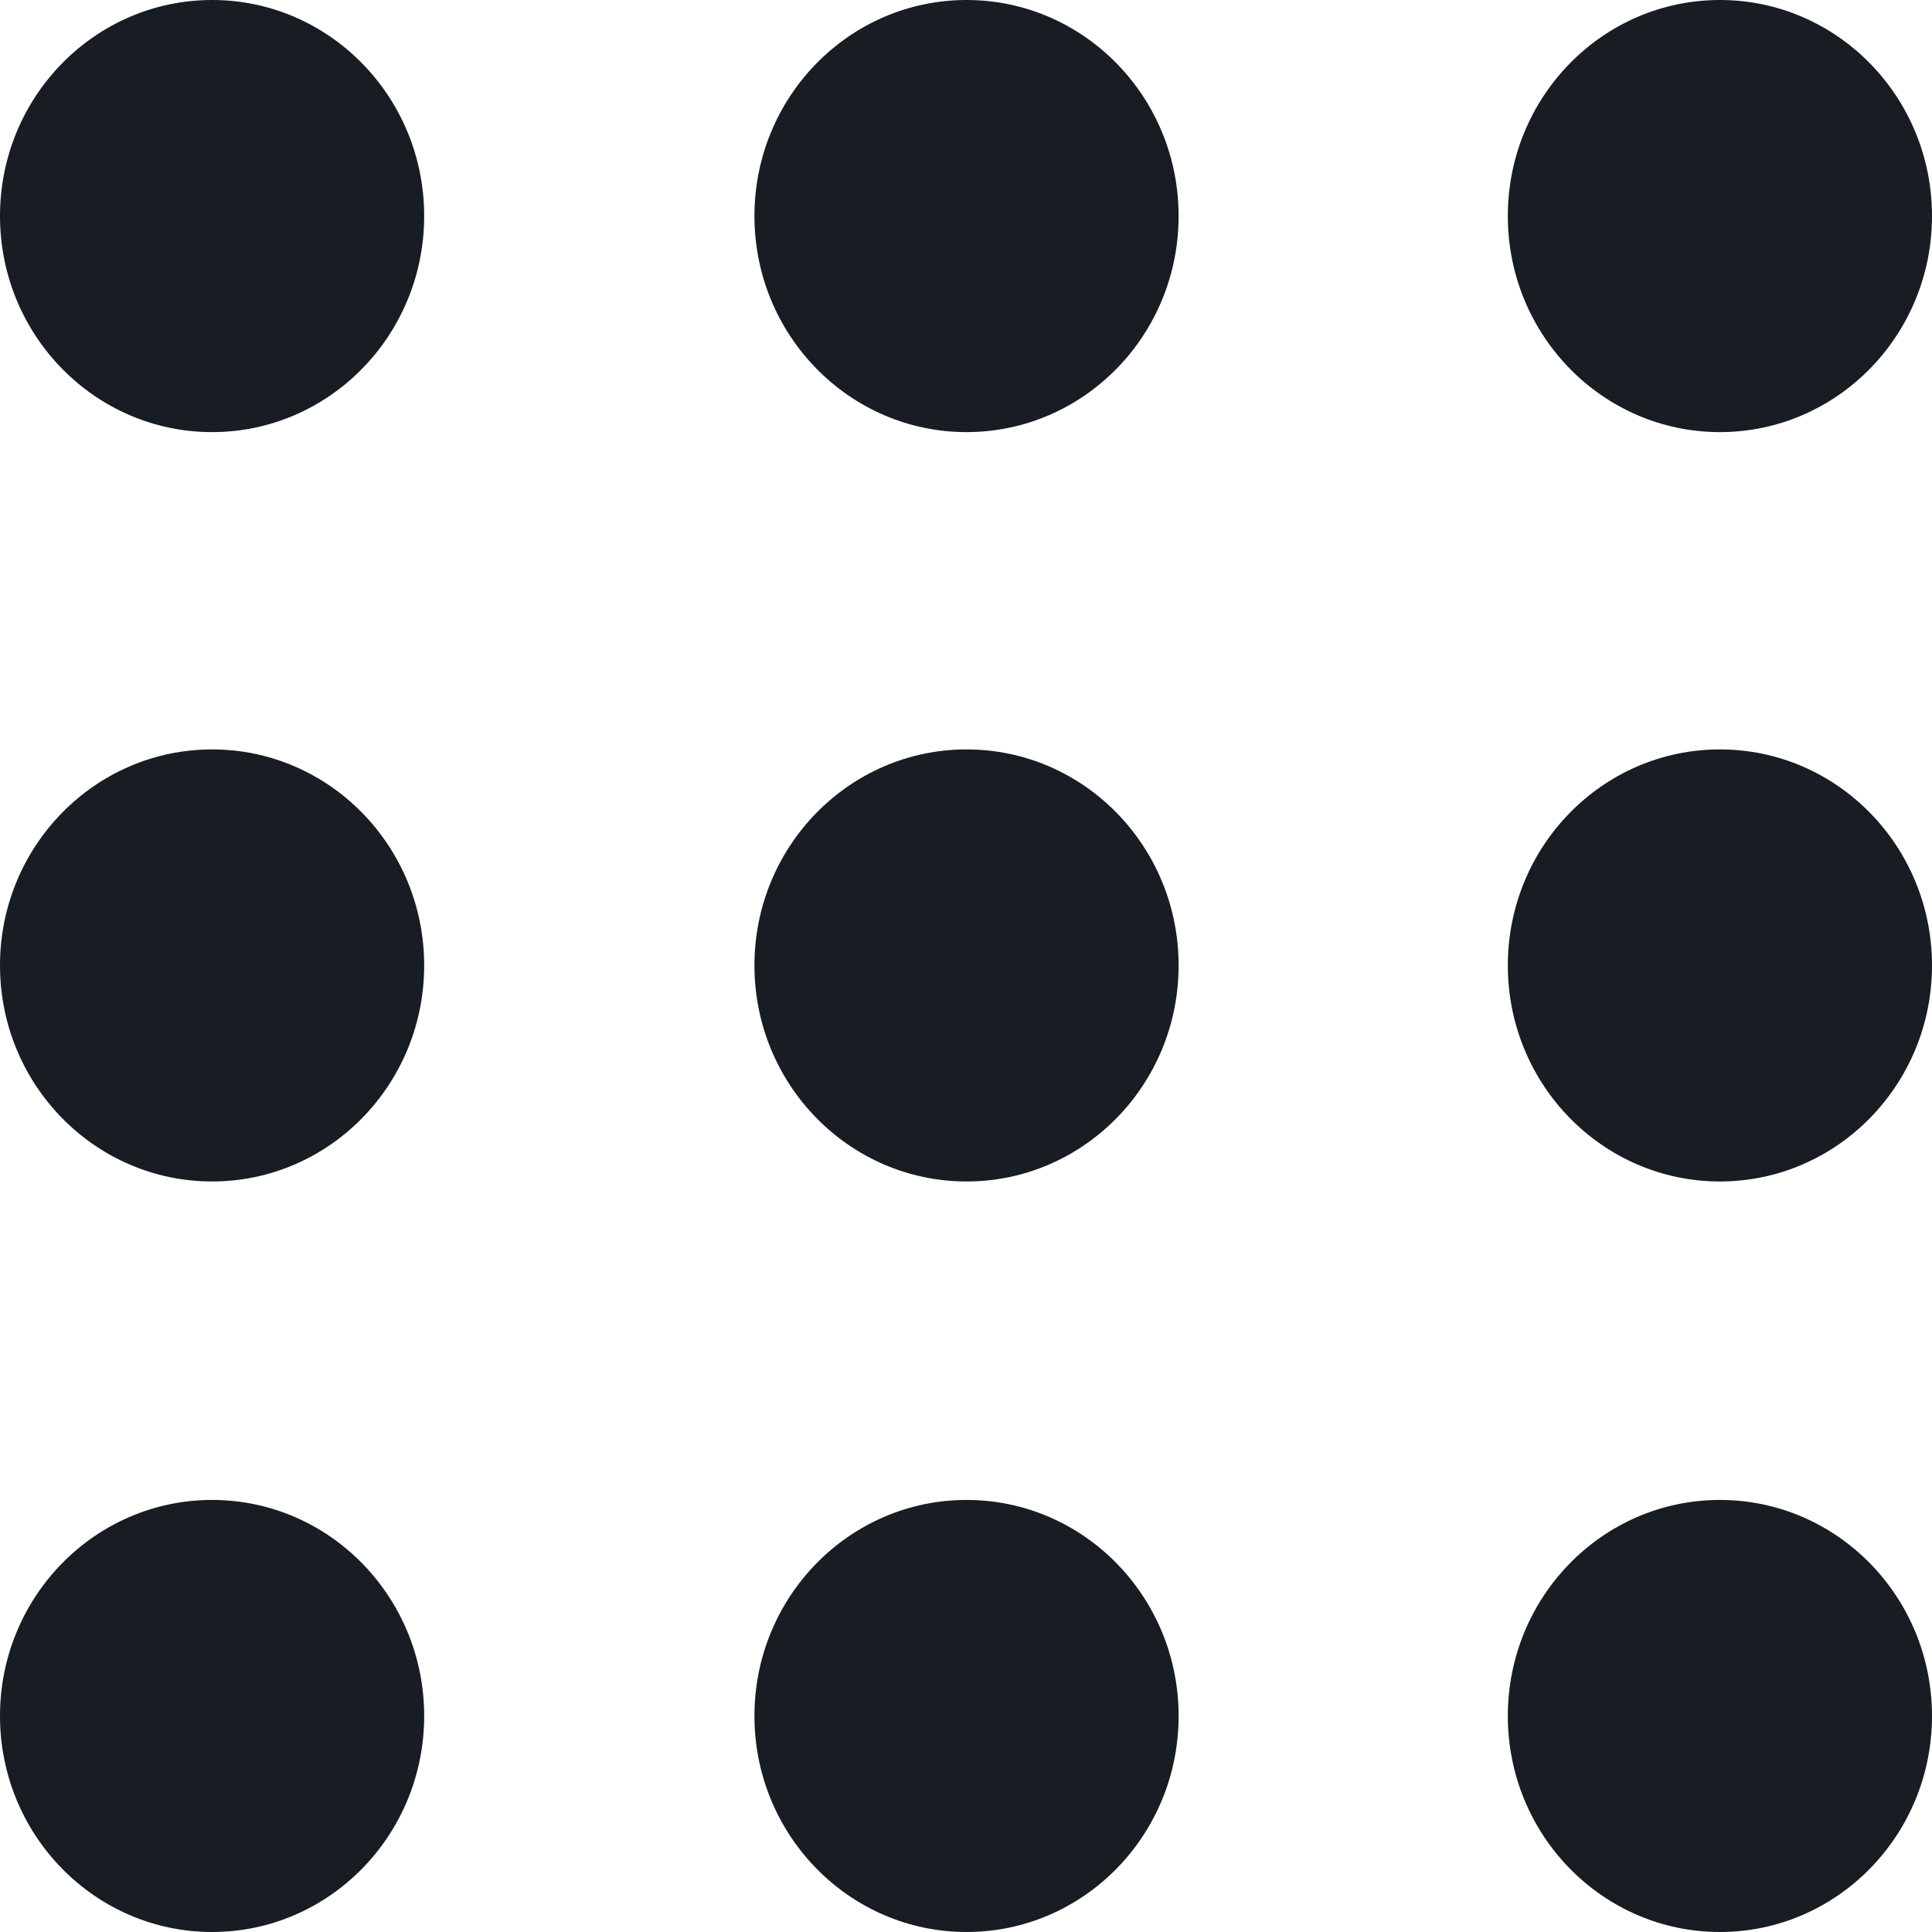 <svg width="38" height="38" viewBox="0 0 38 38" fill="none" xmlns="http://www.w3.org/2000/svg">
<path d="M0 18.989C0 16.643 1.869 14.74 4.172 14.74C6.475 14.74 8.343 16.643 8.343 18.989C8.343 21.335 6.475 23.238 4.172 23.238C1.869 23.238 0 21.335 0 18.989ZM33.828 23.238C36.132 23.238 38 21.335 38 18.989C38 16.643 36.132 14.74 33.828 14.74C31.525 14.74 29.657 16.643 29.657 18.989C29.657 21.335 31.525 23.238 33.828 23.238ZM19.011 23.238C21.314 23.238 23.182 21.335 23.182 18.989C23.182 16.643 21.314 14.74 19.011 14.74C16.708 14.74 14.839 16.643 14.839 18.989C14.839 21.335 16.708 23.238 19.011 23.238ZM4.172 8.499C6.475 8.499 8.343 6.595 8.343 4.249C8.343 1.903 6.475 0 4.172 0C1.869 0 0 1.903 0 4.249C0 6.595 1.869 8.499 4.172 8.499ZM33.828 8.499C36.132 8.499 38 6.595 38 4.249C38 1.903 36.132 0 33.828 0C31.525 0 29.657 1.903 29.657 4.249C29.657 6.595 31.525 8.499 33.828 8.499ZM19.011 8.499C21.314 8.499 23.182 6.595 23.182 4.249C23.182 1.903 21.314 0 19.011 0C16.708 0 14.839 1.903 14.839 4.249C14.839 6.595 16.708 8.499 19.011 8.499ZM4.172 38C6.475 38 8.343 36.097 8.343 33.751C8.343 31.405 6.475 29.502 4.172 29.502C1.869 29.502 0 31.405 0 33.751C0 36.097 1.869 38 4.172 38ZM19.011 38C21.314 38 23.182 36.097 23.182 33.751C23.182 31.405 21.314 29.502 19.011 29.502C16.708 29.502 14.839 31.405 14.839 33.751C14.839 36.097 16.708 38 19.011 38Z" fill="#181C23"/>
<path d="M33.828 38C36.132 38 38 36.097 38 33.751C38 31.405 36.132 29.502 33.828 29.502C31.525 29.502 29.657 31.405 29.657 33.751C29.657 36.097 31.525 38 33.828 38Z" fill="#181C23"/>
</svg>
